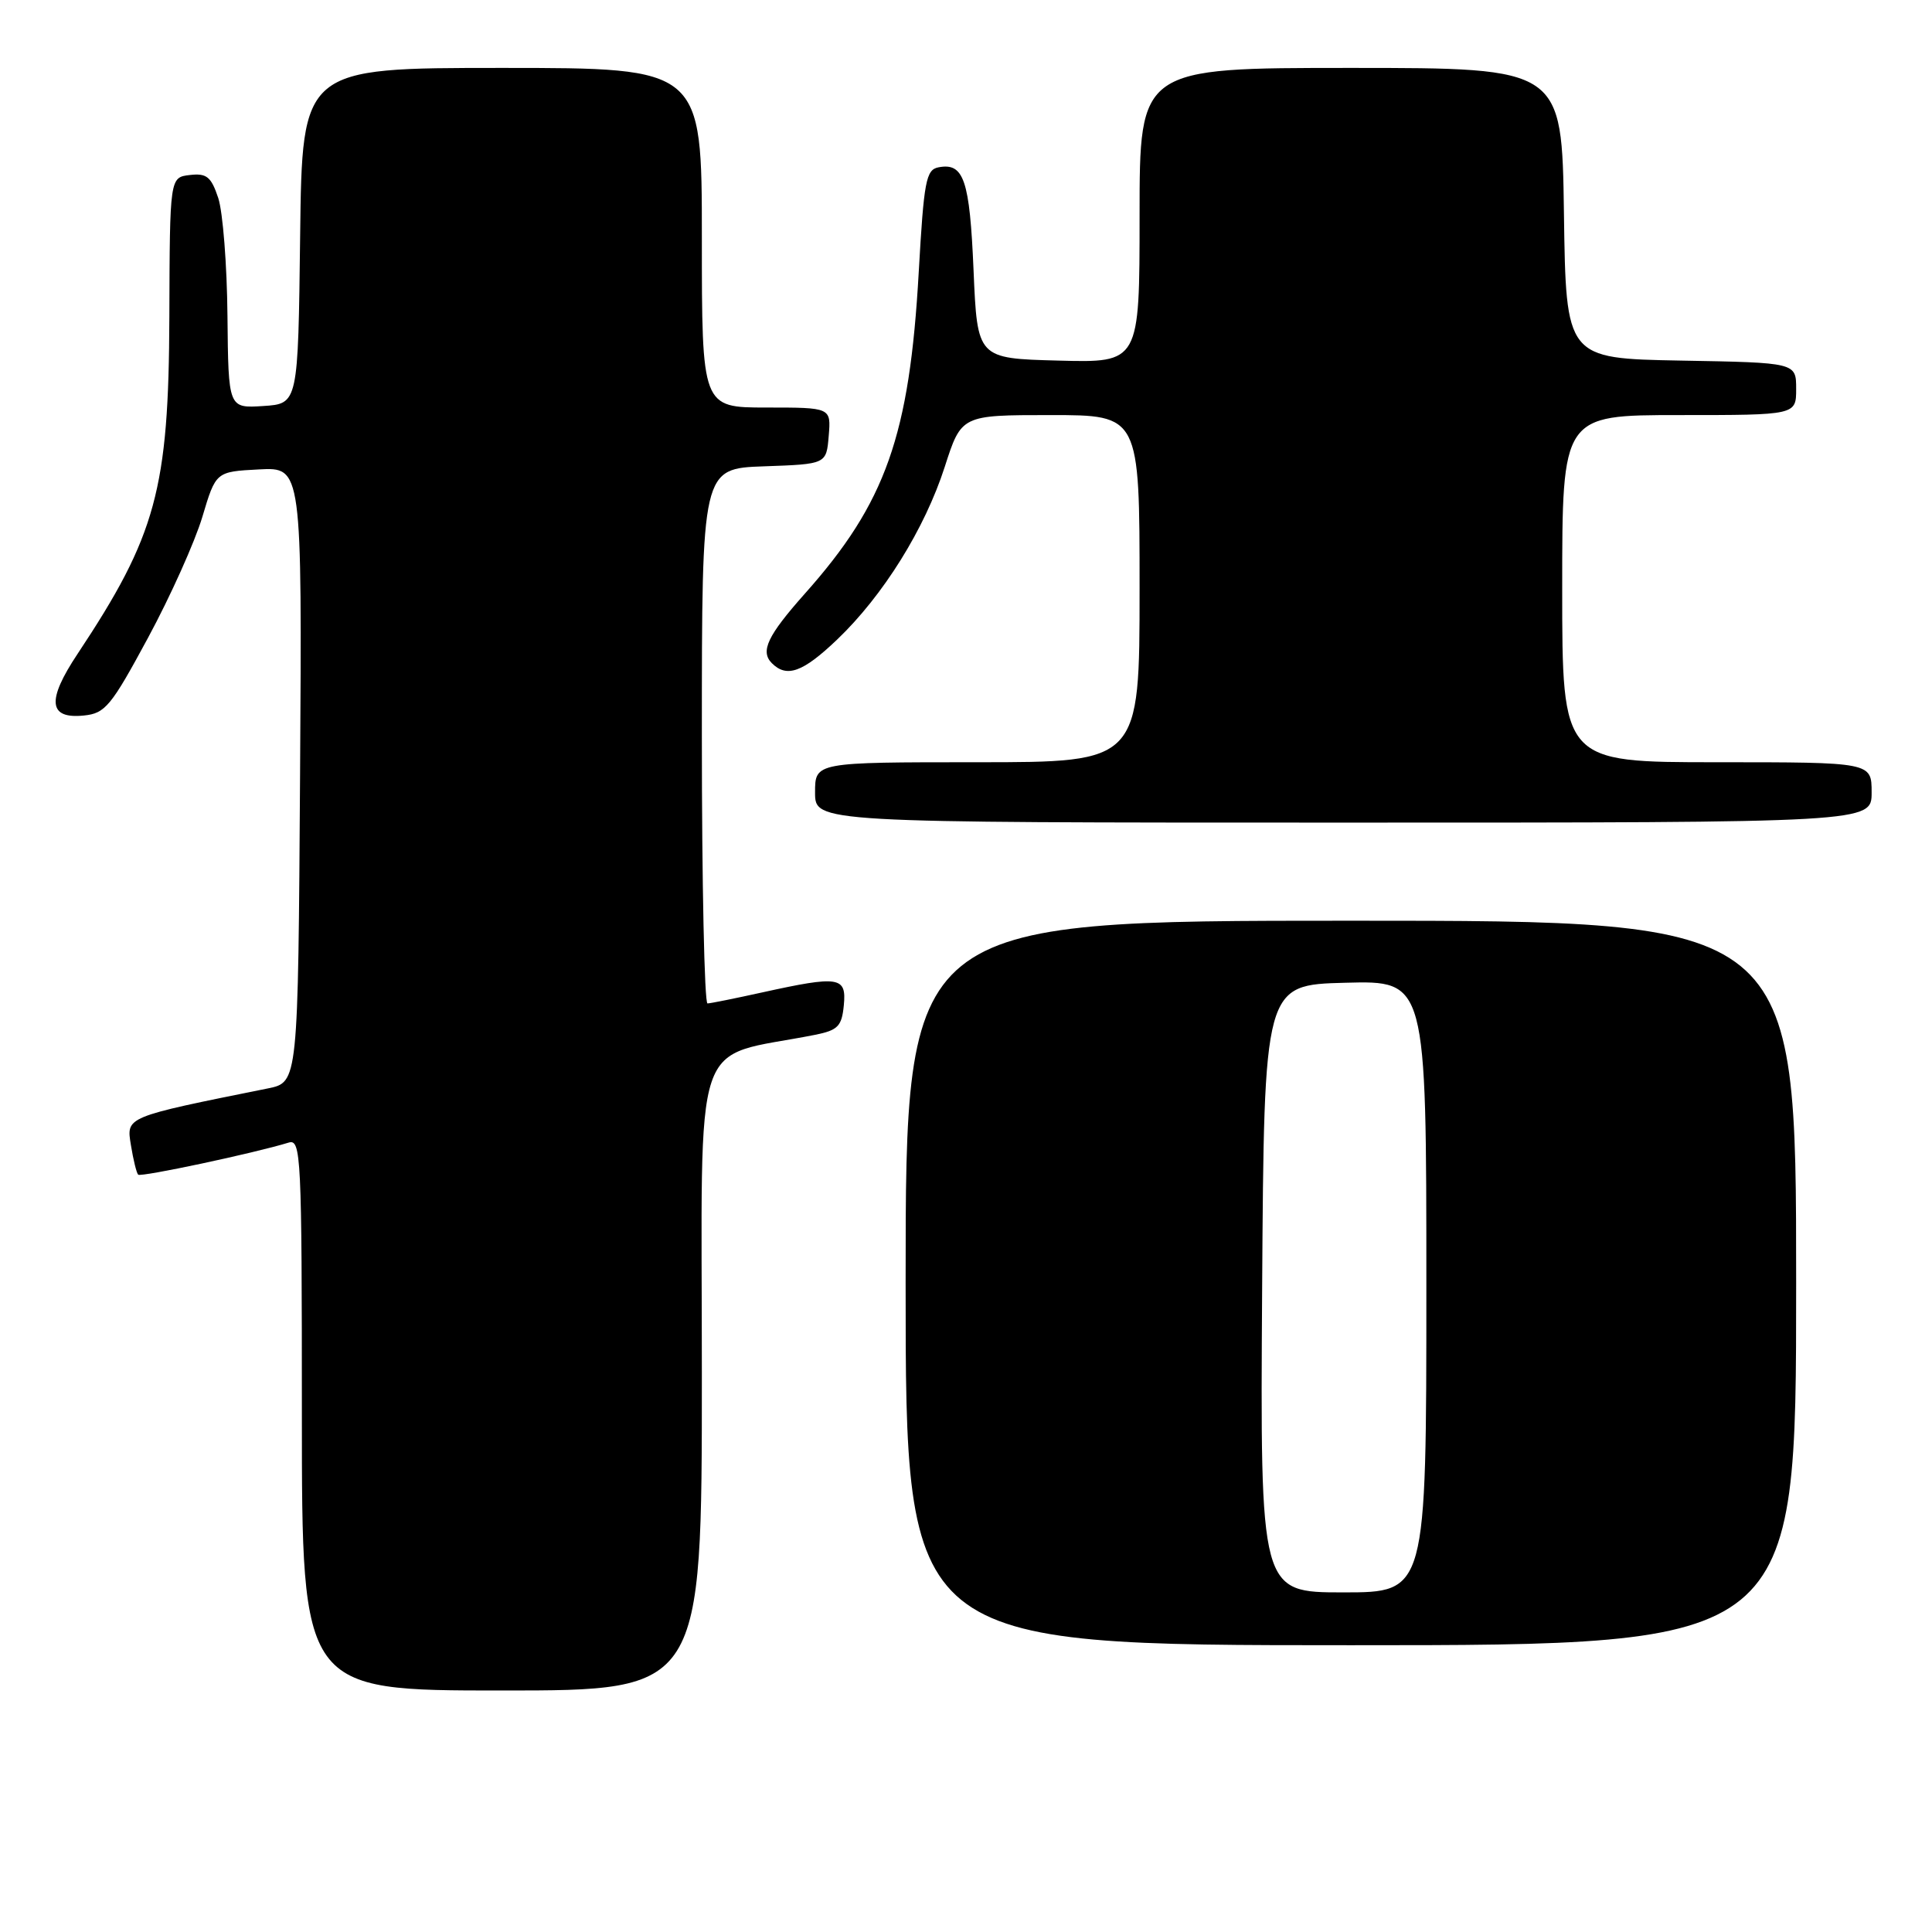 <?xml version="1.0" encoding="UTF-8" standalone="no"?>
<!DOCTYPE svg PUBLIC "-//W3C//DTD SVG 1.1//EN" "http://www.w3.org/Graphics/SVG/1.1/DTD/svg11.dtd" >
<svg xmlns="http://www.w3.org/2000/svg" xmlns:xlink="http://www.w3.org/1999/xlink" version="1.1" viewBox="0 0 256 256">
 <g >
 <path fill="currentColor"
d=" M 93.00 182.07 C 93.00 135.60 91.40 140.41 108.00 137.12 C 111.03 136.51 111.54 135.99 111.81 133.21 C 112.18 129.41 111.22 129.25 101.00 131.50 C 97.42 132.29 94.16 132.95 93.75 132.96 C 93.34 132.98 93.00 117.04 93.00 97.54 C 93.00 62.08 93.00 62.08 101.25 61.79 C 109.50 61.50 109.50 61.50 109.81 57.75 C 110.12 54.00 110.12 54.00 101.56 54.00 C 93.00 54.00 93.00 54.00 93.00 31.50 C 93.00 9.00 93.00 9.00 66.52 9.00 C 40.04 9.00 40.04 9.00 39.77 31.25 C 39.50 53.50 39.50 53.50 34.88 53.80 C 30.26 54.10 30.26 54.10 30.14 41.85 C 30.08 35.11 29.53 28.09 28.92 26.24 C 27.98 23.42 27.39 22.93 25.15 23.19 C 22.50 23.50 22.50 23.50 22.44 42.00 C 22.36 64.85 20.70 70.94 10.28 86.64 C 6.16 92.83 6.41 95.29 11.11 94.81 C 13.94 94.53 14.72 93.58 19.62 84.50 C 22.59 79.00 25.82 71.80 26.81 68.50 C 28.60 62.50 28.60 62.50 34.31 62.20 C 40.02 61.90 40.02 61.90 39.76 102.66 C 39.50 143.41 39.50 143.41 35.50 144.22 C 16.49 148.05 16.73 147.95 17.35 151.75 C 17.66 153.67 18.09 155.43 18.31 155.65 C 18.67 156.00 33.66 152.81 38.25 151.40 C 39.89 150.90 40.00 153.07 40.00 187.43 C 40.00 224.00 40.00 224.00 66.50 224.00 C 93.00 224.00 93.00 224.00 93.00 182.07 Z  M 238.00 170.00 C 238.00 122.00 238.00 122.00 179.00 122.00 C 120.00 122.00 120.00 122.00 120.00 170.00 C 120.00 218.00 120.00 218.00 179.00 218.00 C 238.00 218.00 238.00 218.00 238.00 170.00 Z  M 248.00 105.00 C 248.00 101.00 248.00 101.00 227.50 101.00 C 207.00 101.00 207.00 101.00 207.00 78.00 C 207.00 55.00 207.00 55.00 222.50 55.00 C 238.00 55.00 238.00 55.00 238.00 51.53 C 238.00 48.05 238.00 48.05 222.75 47.78 C 207.50 47.50 207.50 47.50 207.23 28.25 C 206.96 9.00 206.96 9.00 178.98 9.00 C 151.00 9.00 151.00 9.00 151.00 28.53 C 151.00 48.07 151.00 48.07 140.25 47.78 C 129.50 47.50 129.50 47.50 129.00 35.80 C 128.49 23.80 127.71 21.53 124.36 22.17 C 122.70 22.48 122.42 24.00 121.74 36.01 C 120.52 57.73 117.38 66.62 106.65 78.66 C 101.69 84.24 100.71 86.31 102.28 87.88 C 104.25 89.85 106.39 89.08 110.93 84.74 C 117.03 78.91 122.54 70.06 125.18 61.87 C 127.39 55.00 127.39 55.00 139.20 55.00 C 151.00 55.00 151.00 55.00 151.00 78.00 C 151.00 101.00 151.00 101.00 129.50 101.00 C 108.00 101.00 108.00 101.00 108.00 105.00 C 108.00 109.00 108.00 109.00 178.00 109.00 C 248.00 109.00 248.00 109.00 248.00 105.00 Z  M 167.24 170.75 C 167.50 130.50 167.50 130.50 178.25 130.22 C 189.00 129.93 189.00 129.93 189.00 170.47 C 189.00 211.00 189.00 211.00 177.99 211.00 C 166.98 211.00 166.98 211.00 167.24 170.75 Z "/>
</g>
</svg>